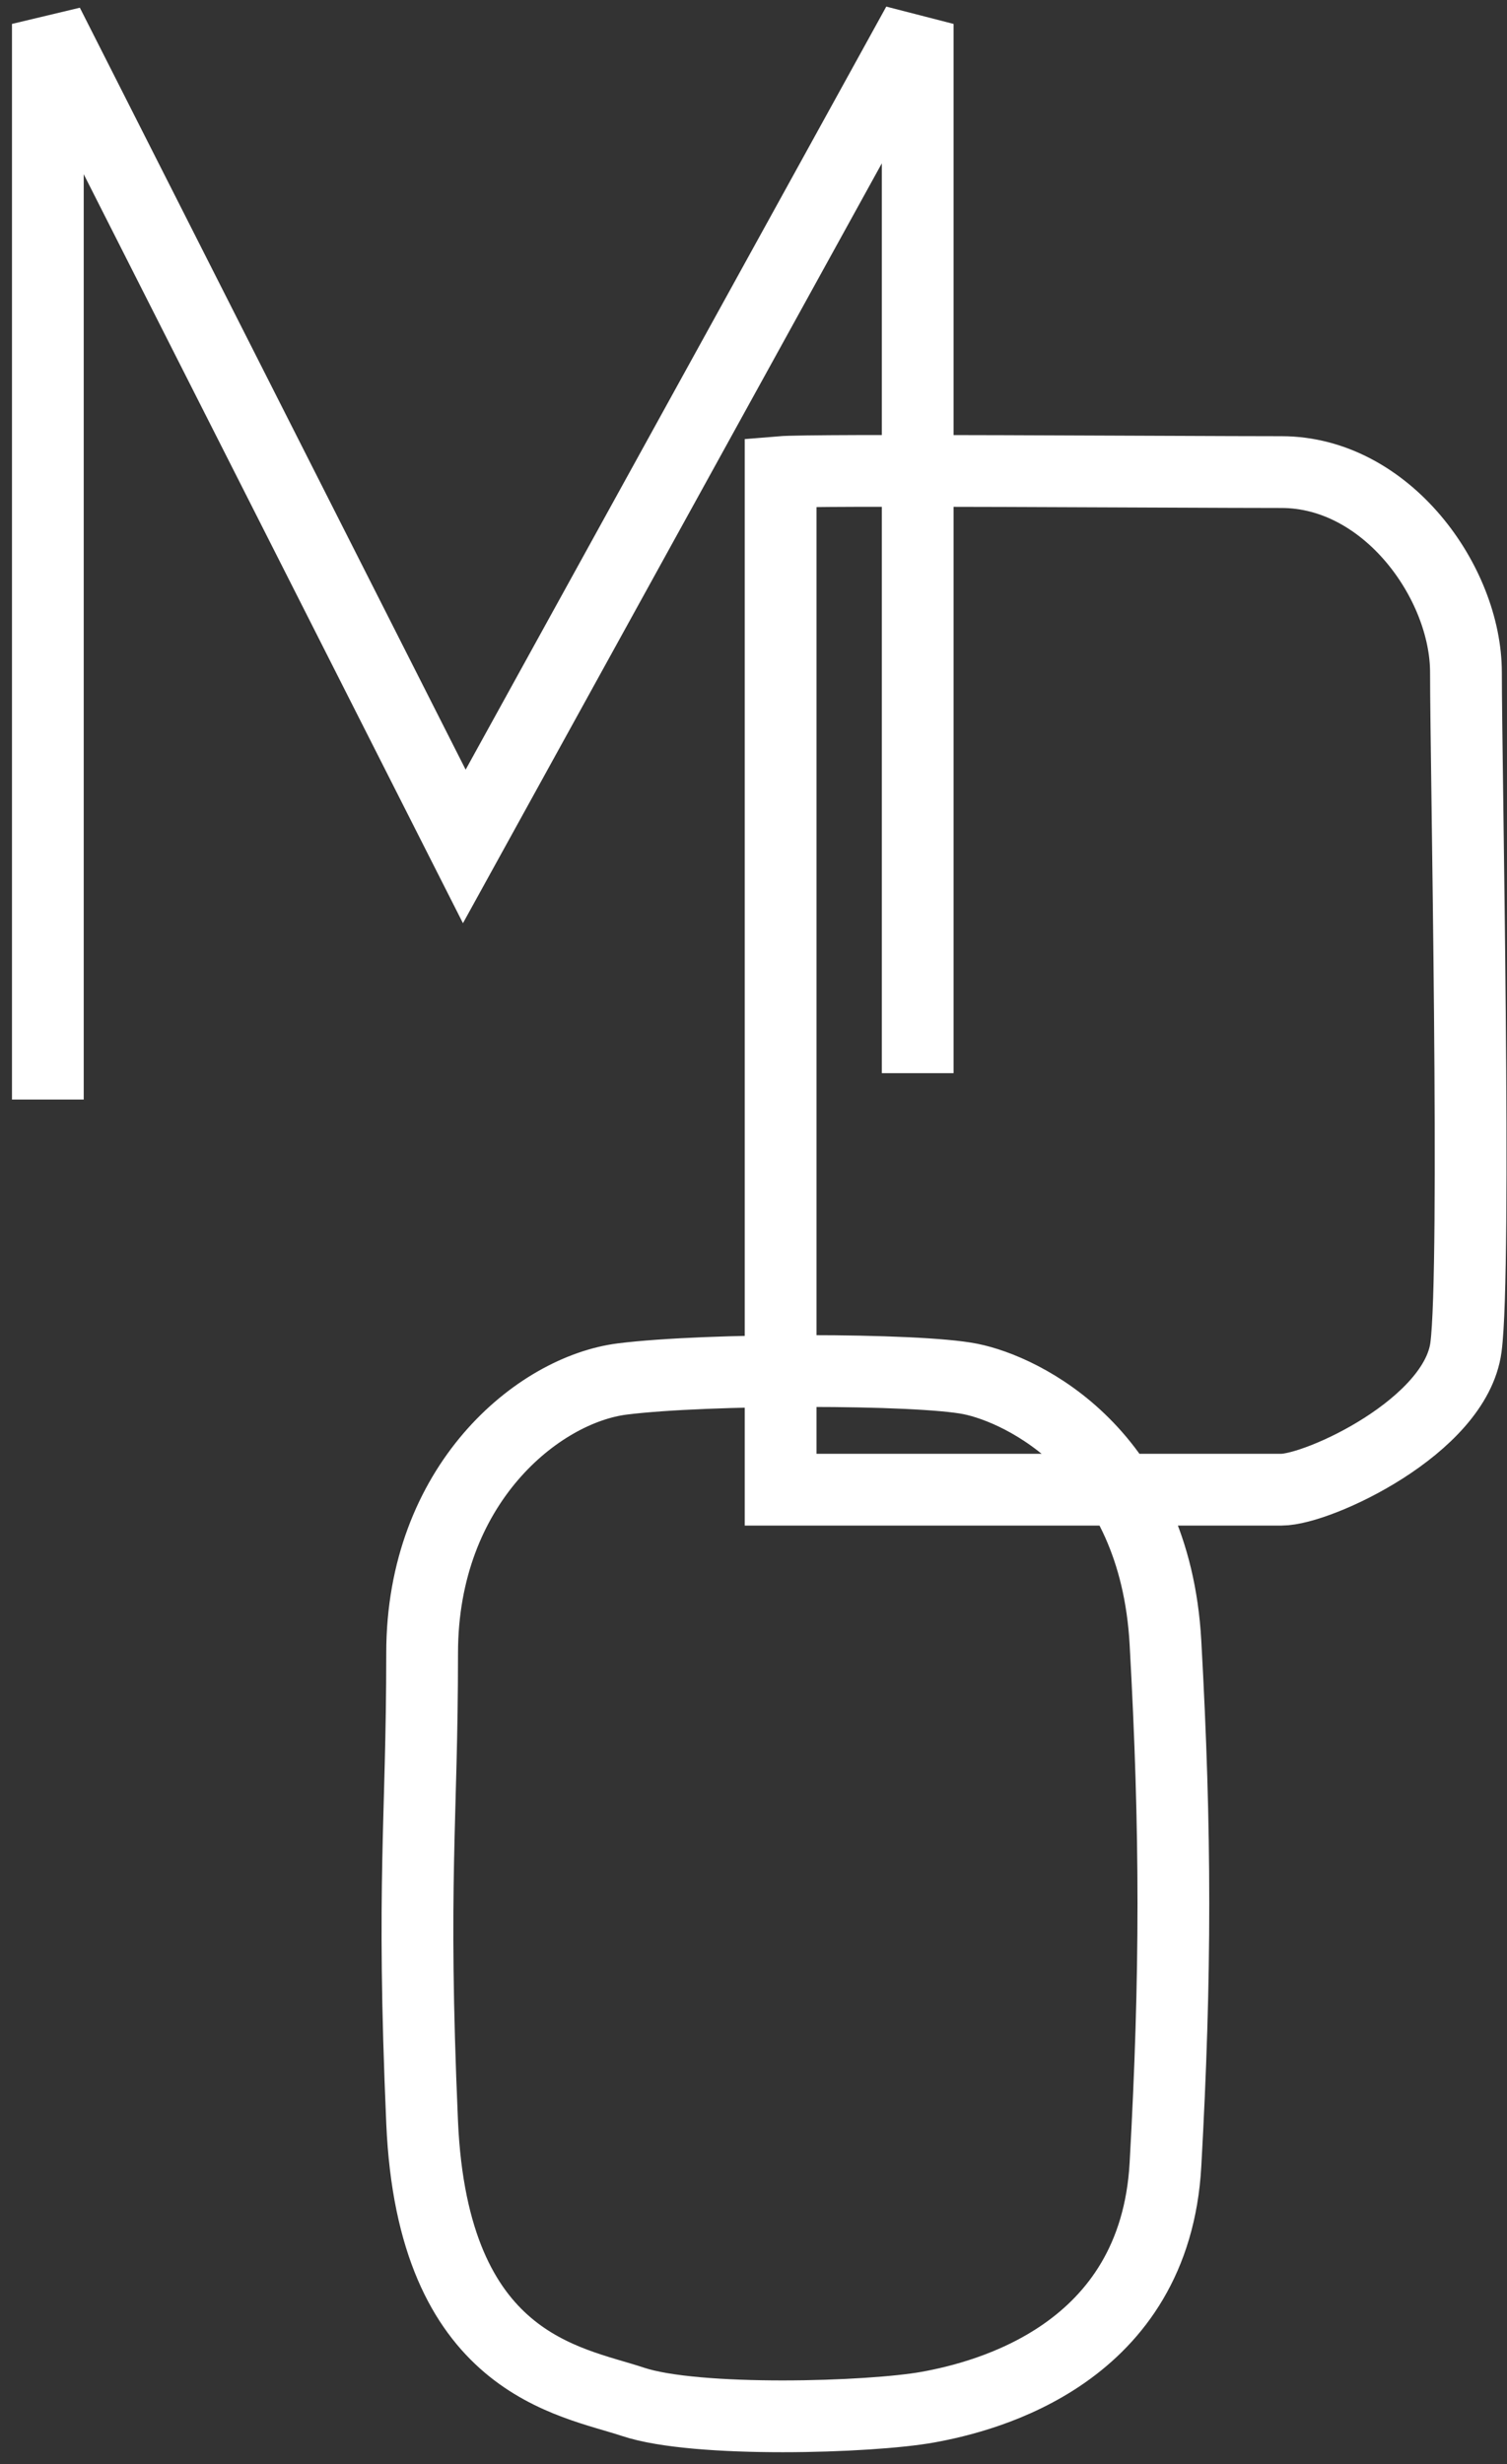 <svg width="63" height="103" viewBox="0 0 63 103" fill="none" xmlns="http://www.w3.org/2000/svg">
<rect x="0" y="0" width="63" height="103" fill="#333333" stroke="none"/>
<path d="M2 45.959V1L19.41 35.38L38.364 1V44.857M32.634 19.733C33.992 19.619 49.163 19.733 53.57 19.733C57.978 19.733 61.284 24.361 61.284 28.107C61.284 31.854 61.724 53.011 61.284 56.317C60.843 59.623 55.113 62.267 53.57 62.267C52.028 62.267 32.634 62.267 32.634 62.267V19.733ZM26.022 57.639C22.496 58.08 17.647 62.047 17.647 69.099C17.647 76.151 17.207 78.576 17.647 88.713C18.088 98.851 23.818 99.512 26.463 100.394C29.107 101.275 36.38 101.055 38.804 100.614C41.229 100.174 48.281 98.41 48.722 90.477C49.163 82.543 49.163 76.592 48.722 68.658C48.281 60.724 42.771 58.08 40.568 57.639C38.364 57.198 29.548 57.198 26.022 57.639Z" stroke="white" stroke-width="3"/>
</svg>
